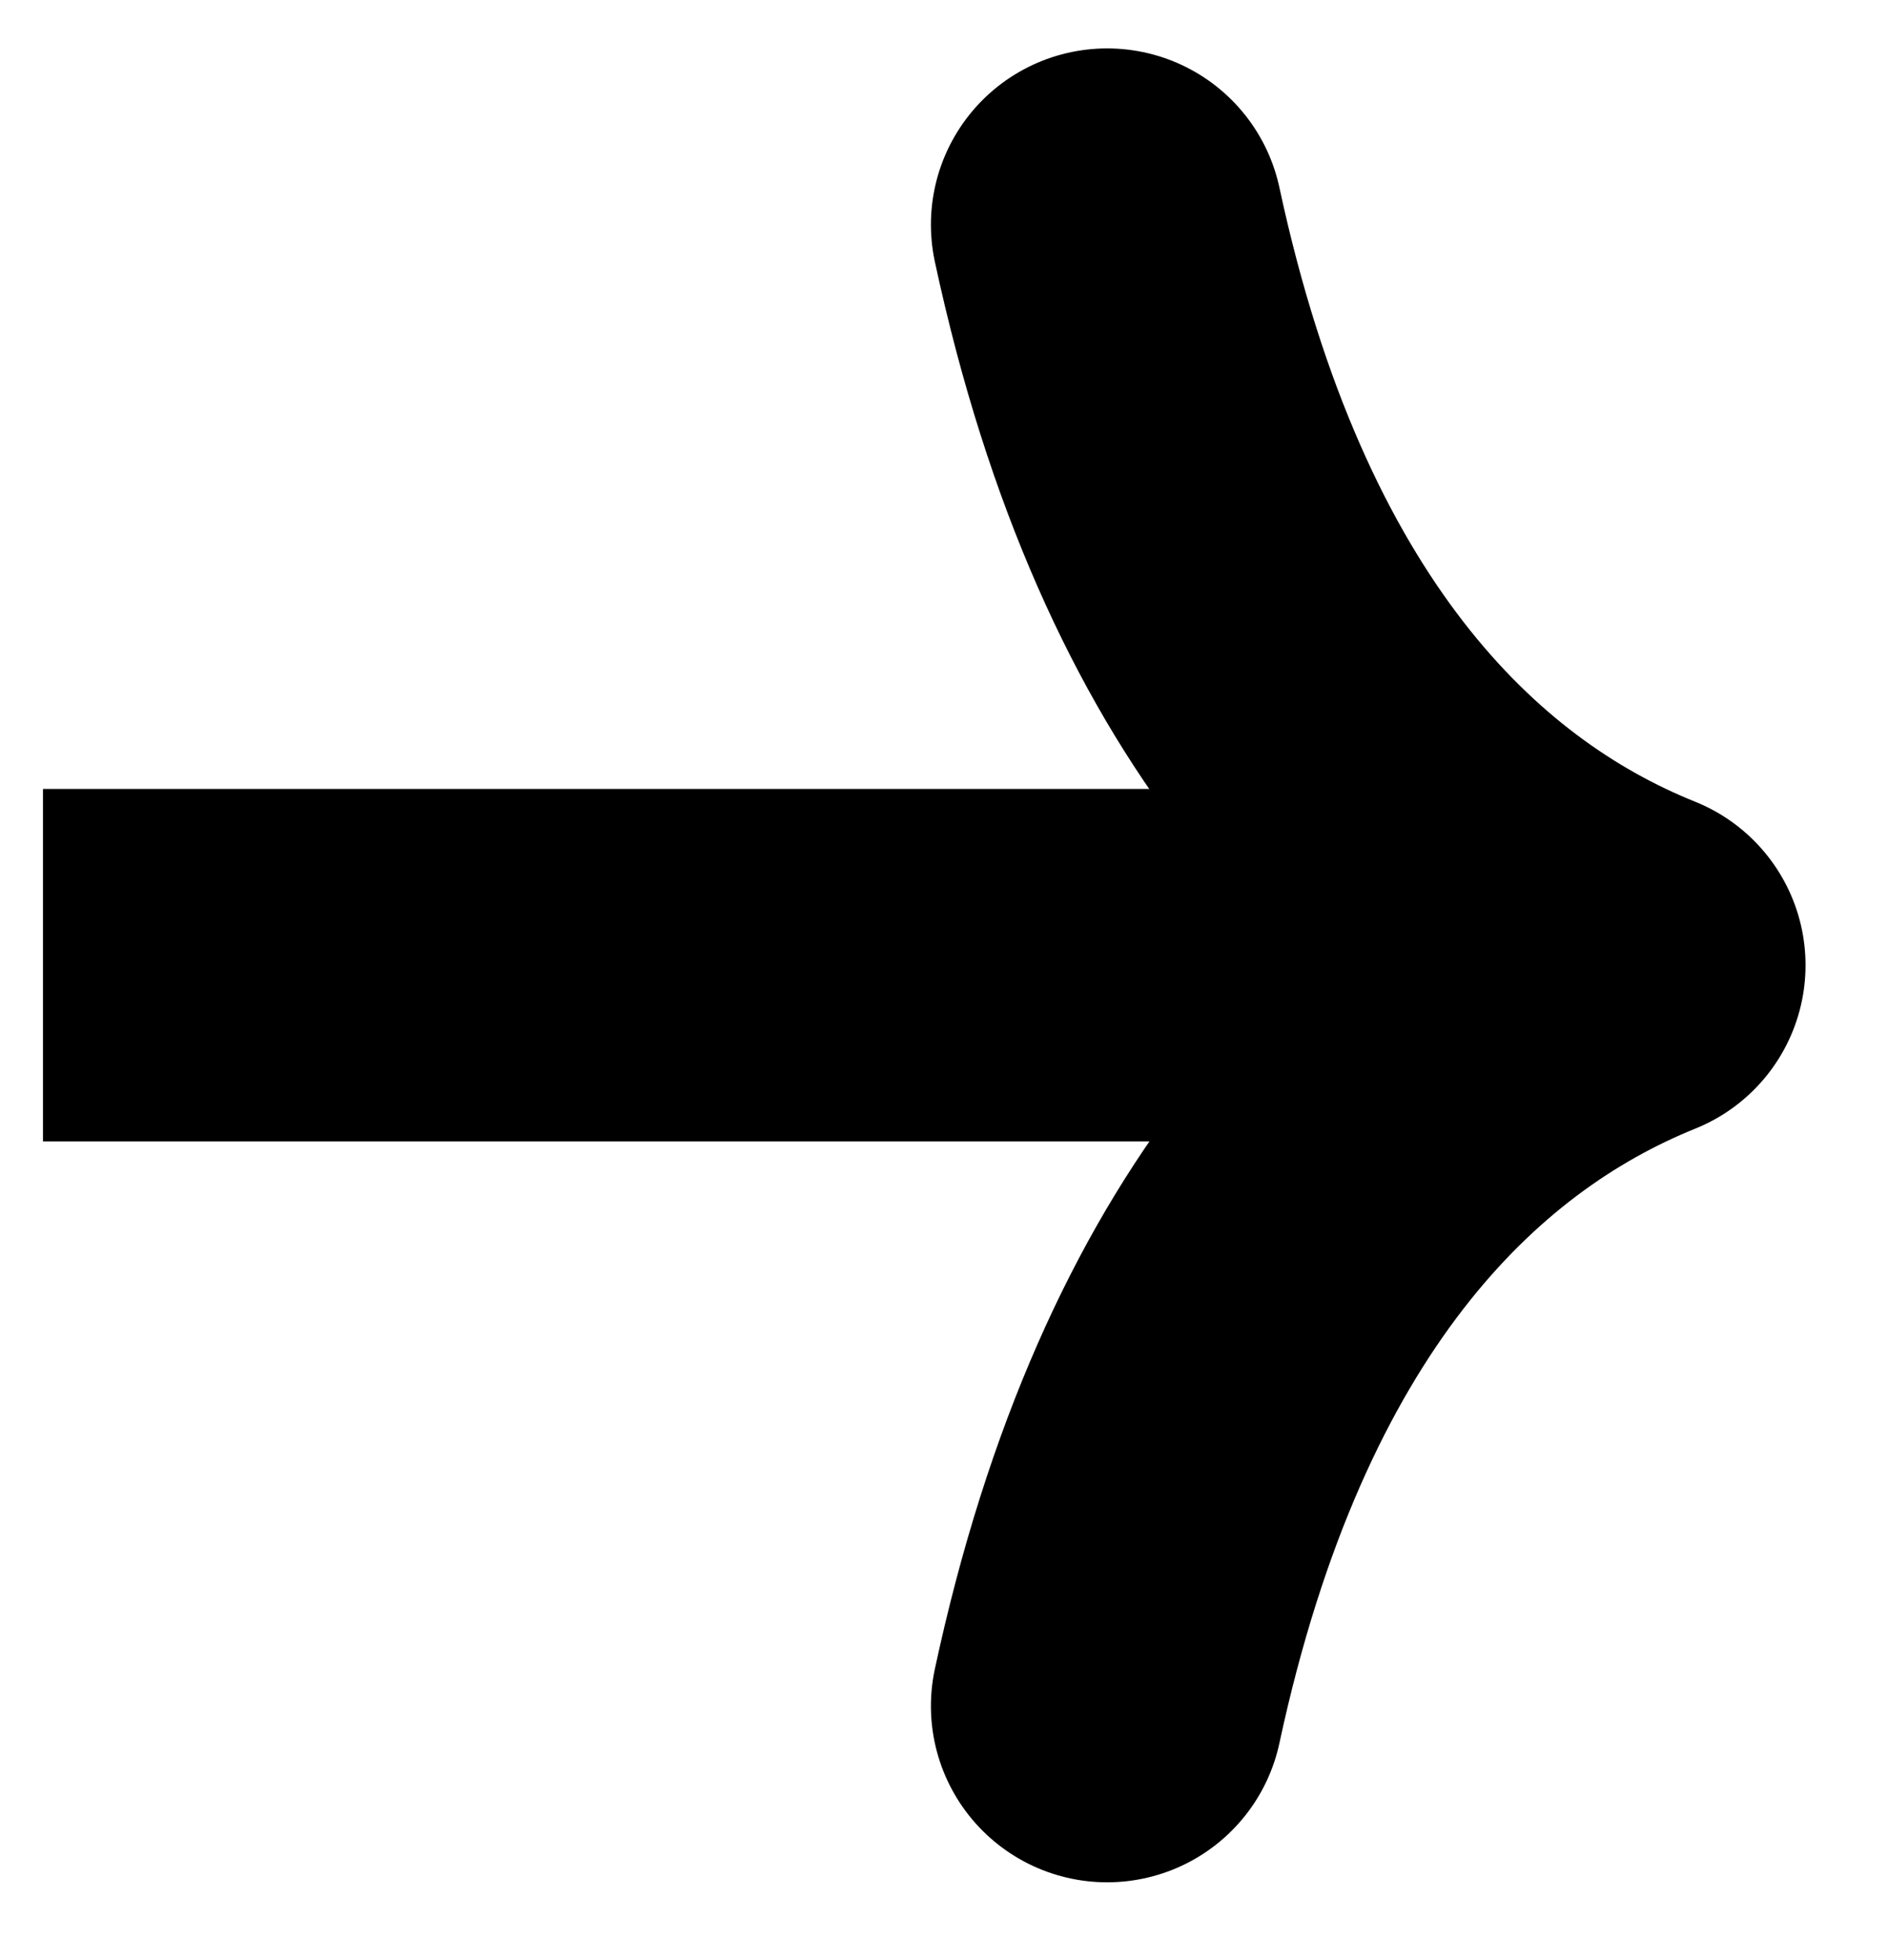 <svg xmlns="http://www.w3.org/2000/svg" width="40.491" height="42.027" viewBox="0 0 30.368 31.52" version="1.2"><path style="fill:none;stroke-width:5.669;stroke-linecap:butt;stroke-linejoin:miter;stroke:#000;stroke-opacity:1;stroke-miterlimit:10" d="M-.002.002h22.68" transform="matrix(1 0 0 -1 .693 15.525)"/><path style="fill:none;stroke-width:5.669;stroke-linecap:round;stroke-linejoin:round;stroke:#000;stroke-opacity:1;stroke-miterlimit:10" d="M-8.397 11.912C-6.86 4.763-3.443 1.388.002.002-3.443-1.39-6.861-4.764-8.397-11.913" transform="matrix(1 0 0 -1 26.205 15.525)"/></svg>